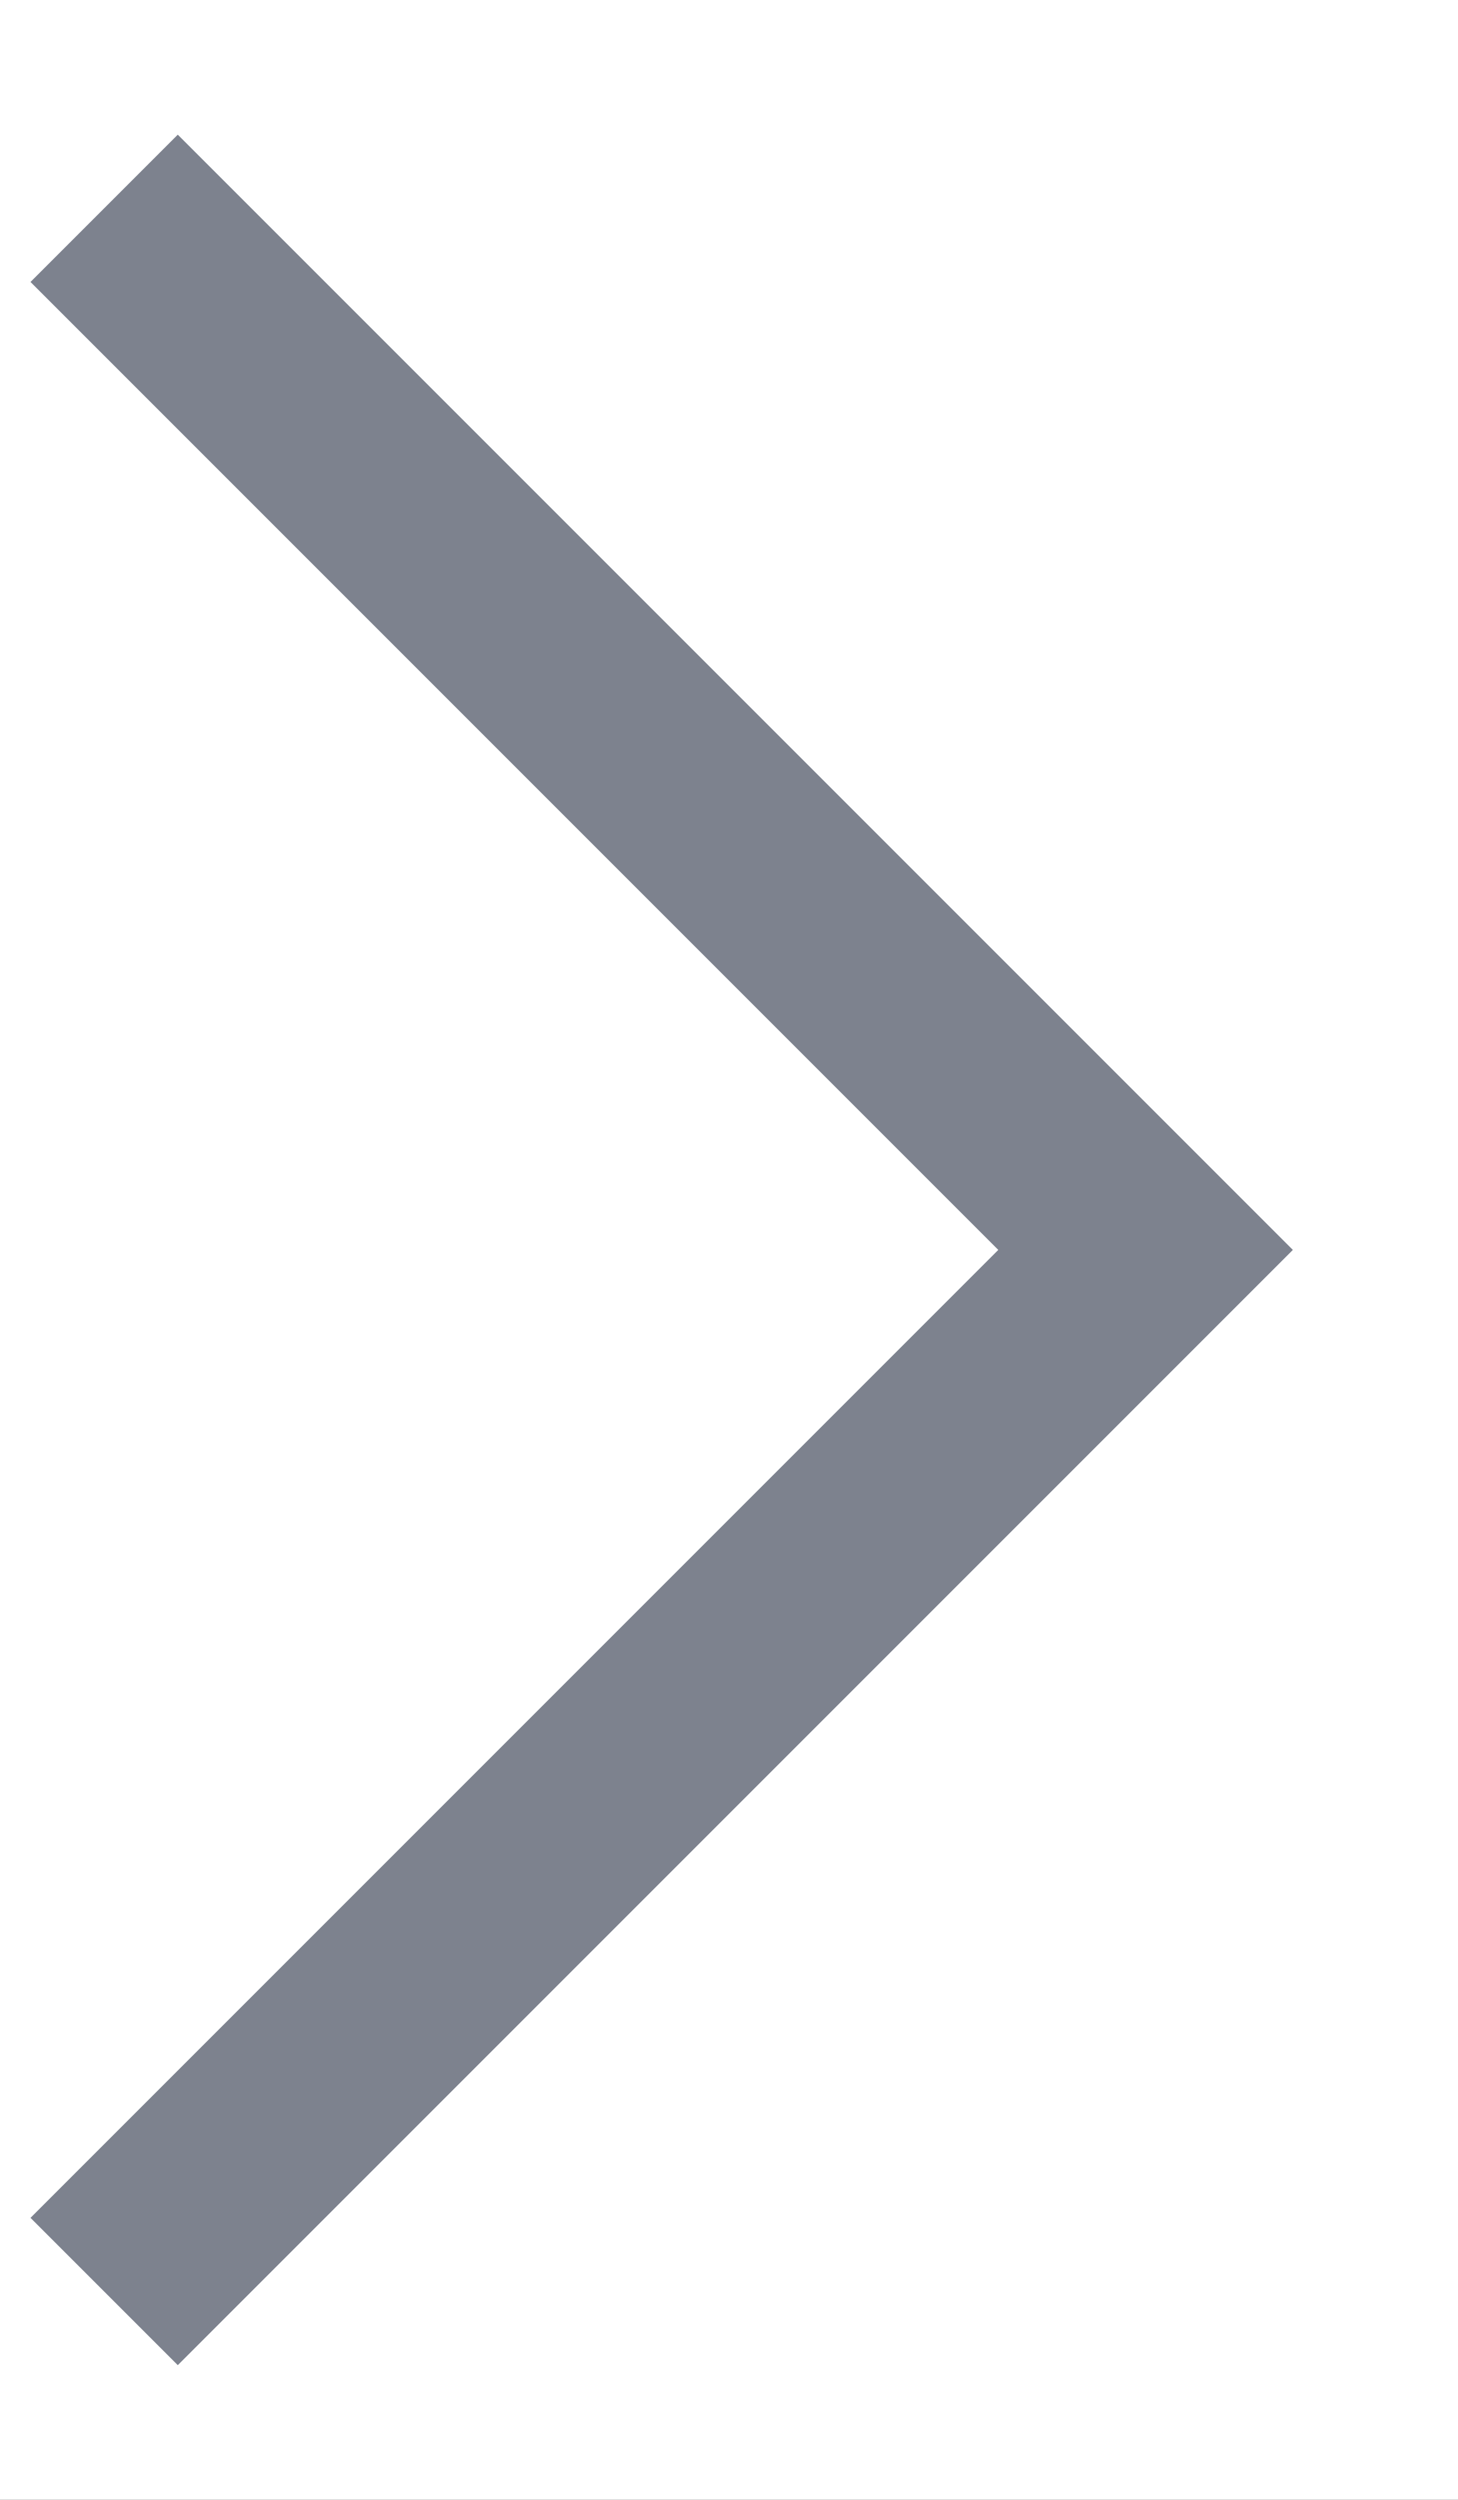 <svg width="7" height="12" viewBox="0 0 7 12" fill="none" xmlns="http://www.w3.org/2000/svg">
<rect width="7" height="12" fill="#333232"/>
<g id="Design Section">
<path d="M-692 -194C-692 -195.105 -691.105 -196 -690 -196H3386C3387.1 -196 3388 -195.105 3388 -194V1732C3388 1733.1 3387.1 1734 3386 1734H-690C-691.105 1734 -692 1733.1 -692 1732V-194Z" fill="#404040"/>
<path d="M-690 -195H3386V-197H-690V-195ZM3387 -194V1732H3389V-194H3387ZM3386 1733H-690V1735H3386V1733ZM-691 1732V-194H-693V1732H-691ZM-690 1733C-690.552 1733 -691 1732.55 -691 1732H-693C-693 1733.66 -691.657 1735 -690 1735V1733ZM3387 1732C3387 1732.55 3386.55 1733 3386 1733V1735C3387.66 1735 3389 1733.66 3389 1732H3387ZM3386 -195C3386.55 -195 3387 -194.552 3387 -194H3389C3389 -195.657 3387.66 -197 3386 -197V-195ZM-690 -197C-691.657 -197 -693 -195.657 -693 -194H-691C-691 -194.552 -690.552 -195 -690 -195V-197Z" fill="white" fill-opacity="0.1"/>
<g id="Introduction" clip-path="url(#clip0_2212_421)">
<rect width="1920" height="1730" transform="translate(-592 -96)" fill="white"/>
<g id="Frame 1171275967">
<g id="Frame 3">
<g id="Frame 1171275966">
<g id="Title">
<g id="Frame 1171275965">
<path id="Vector 6" d="M0.5 1L5.5 6L0.5 11" stroke="#7D828E"/>
</g>
</g>
</g>
</g>
</g>
</g>
</g>
<defs>
<clipPath id="clip0_2212_421">
<rect width="1920" height="1730" fill="white" transform="translate(-592 -96)"/>
</clipPath>
</defs>
</svg>

